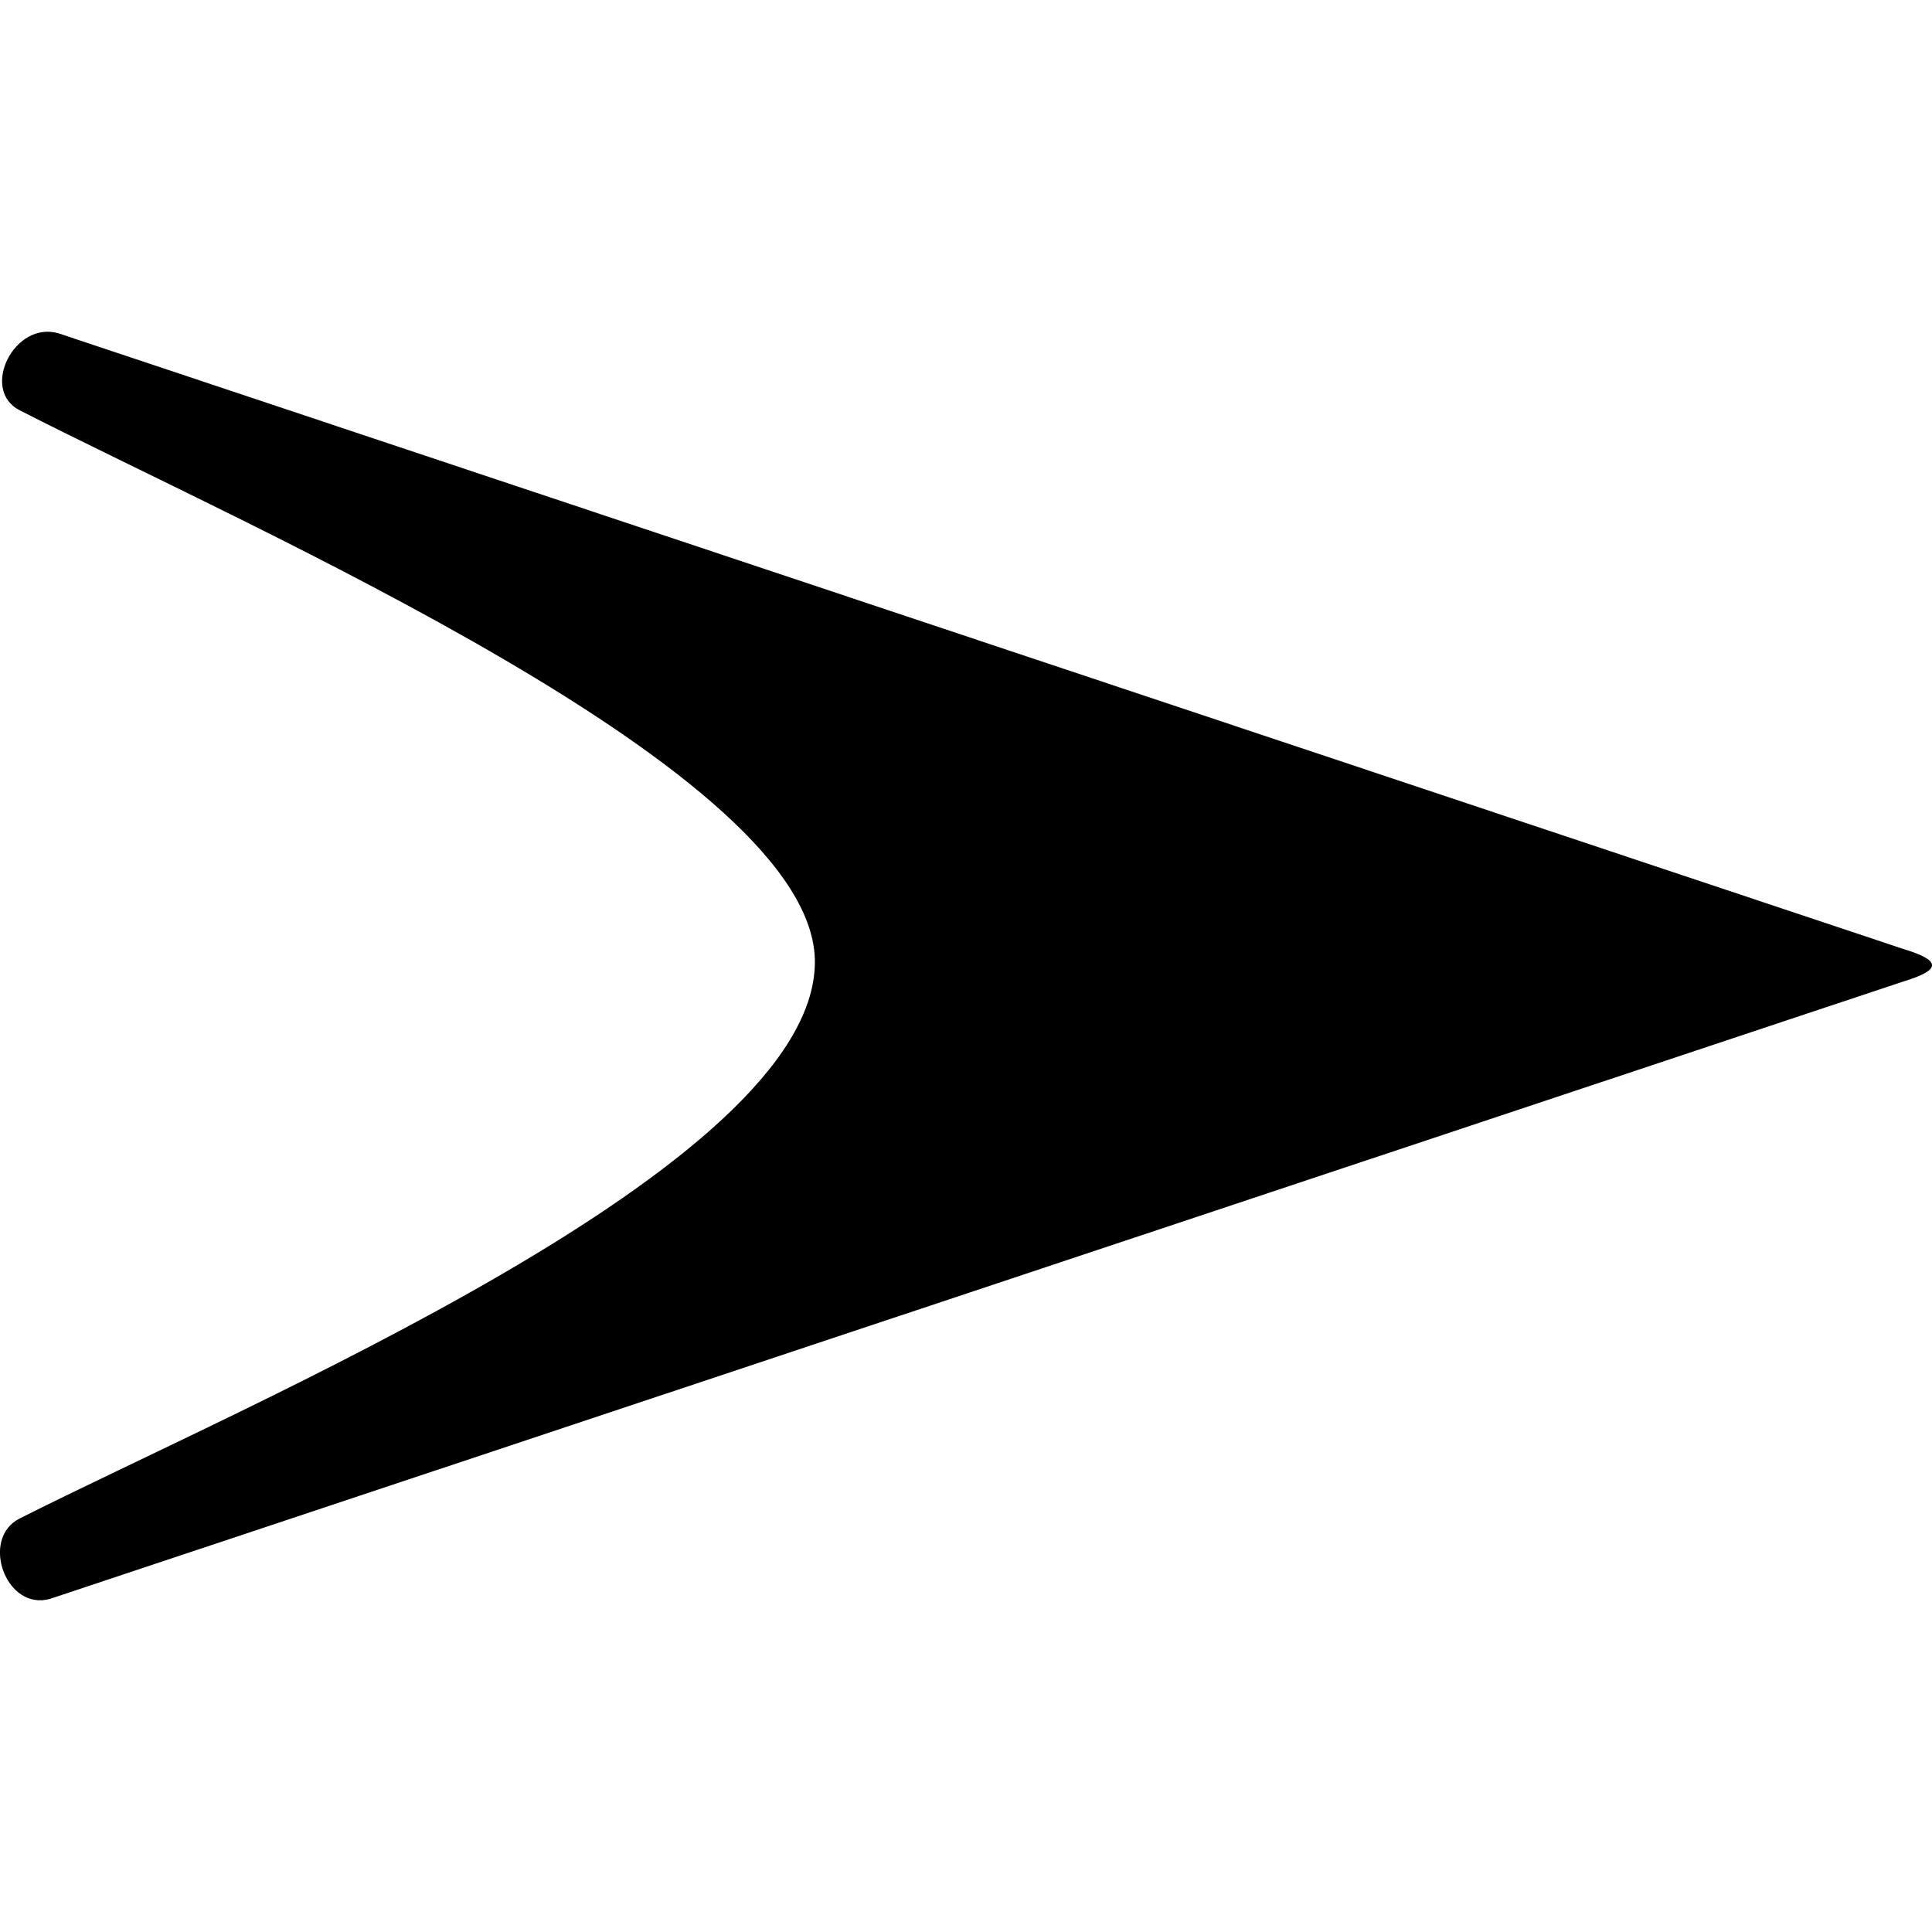 <svg xmlns="http://www.w3.org/2000/svg" viewBox="0 0 393.57 258.42" width="0.7em" height="0.7em"><defs><style>.cls-1{fill:black;}</style></defs><g id="Layer_2" data-name="Layer 2"><g id="Layer_1-2" data-name="Layer 1"><path class="cls-1" d="M387.69,125.73,12,.35C2.92-2.39-4.13,11.84,4,16c46.68,23.9,162.46,73.93,162,112.59-.45,41.6-115.49,89.68-162,113.17-8.16,4.11-2.75,19.07,6.31,16.33L387.69,132.38C395.53,130,395.53,128.09,387.69,125.73Z"/></g></g></svg>